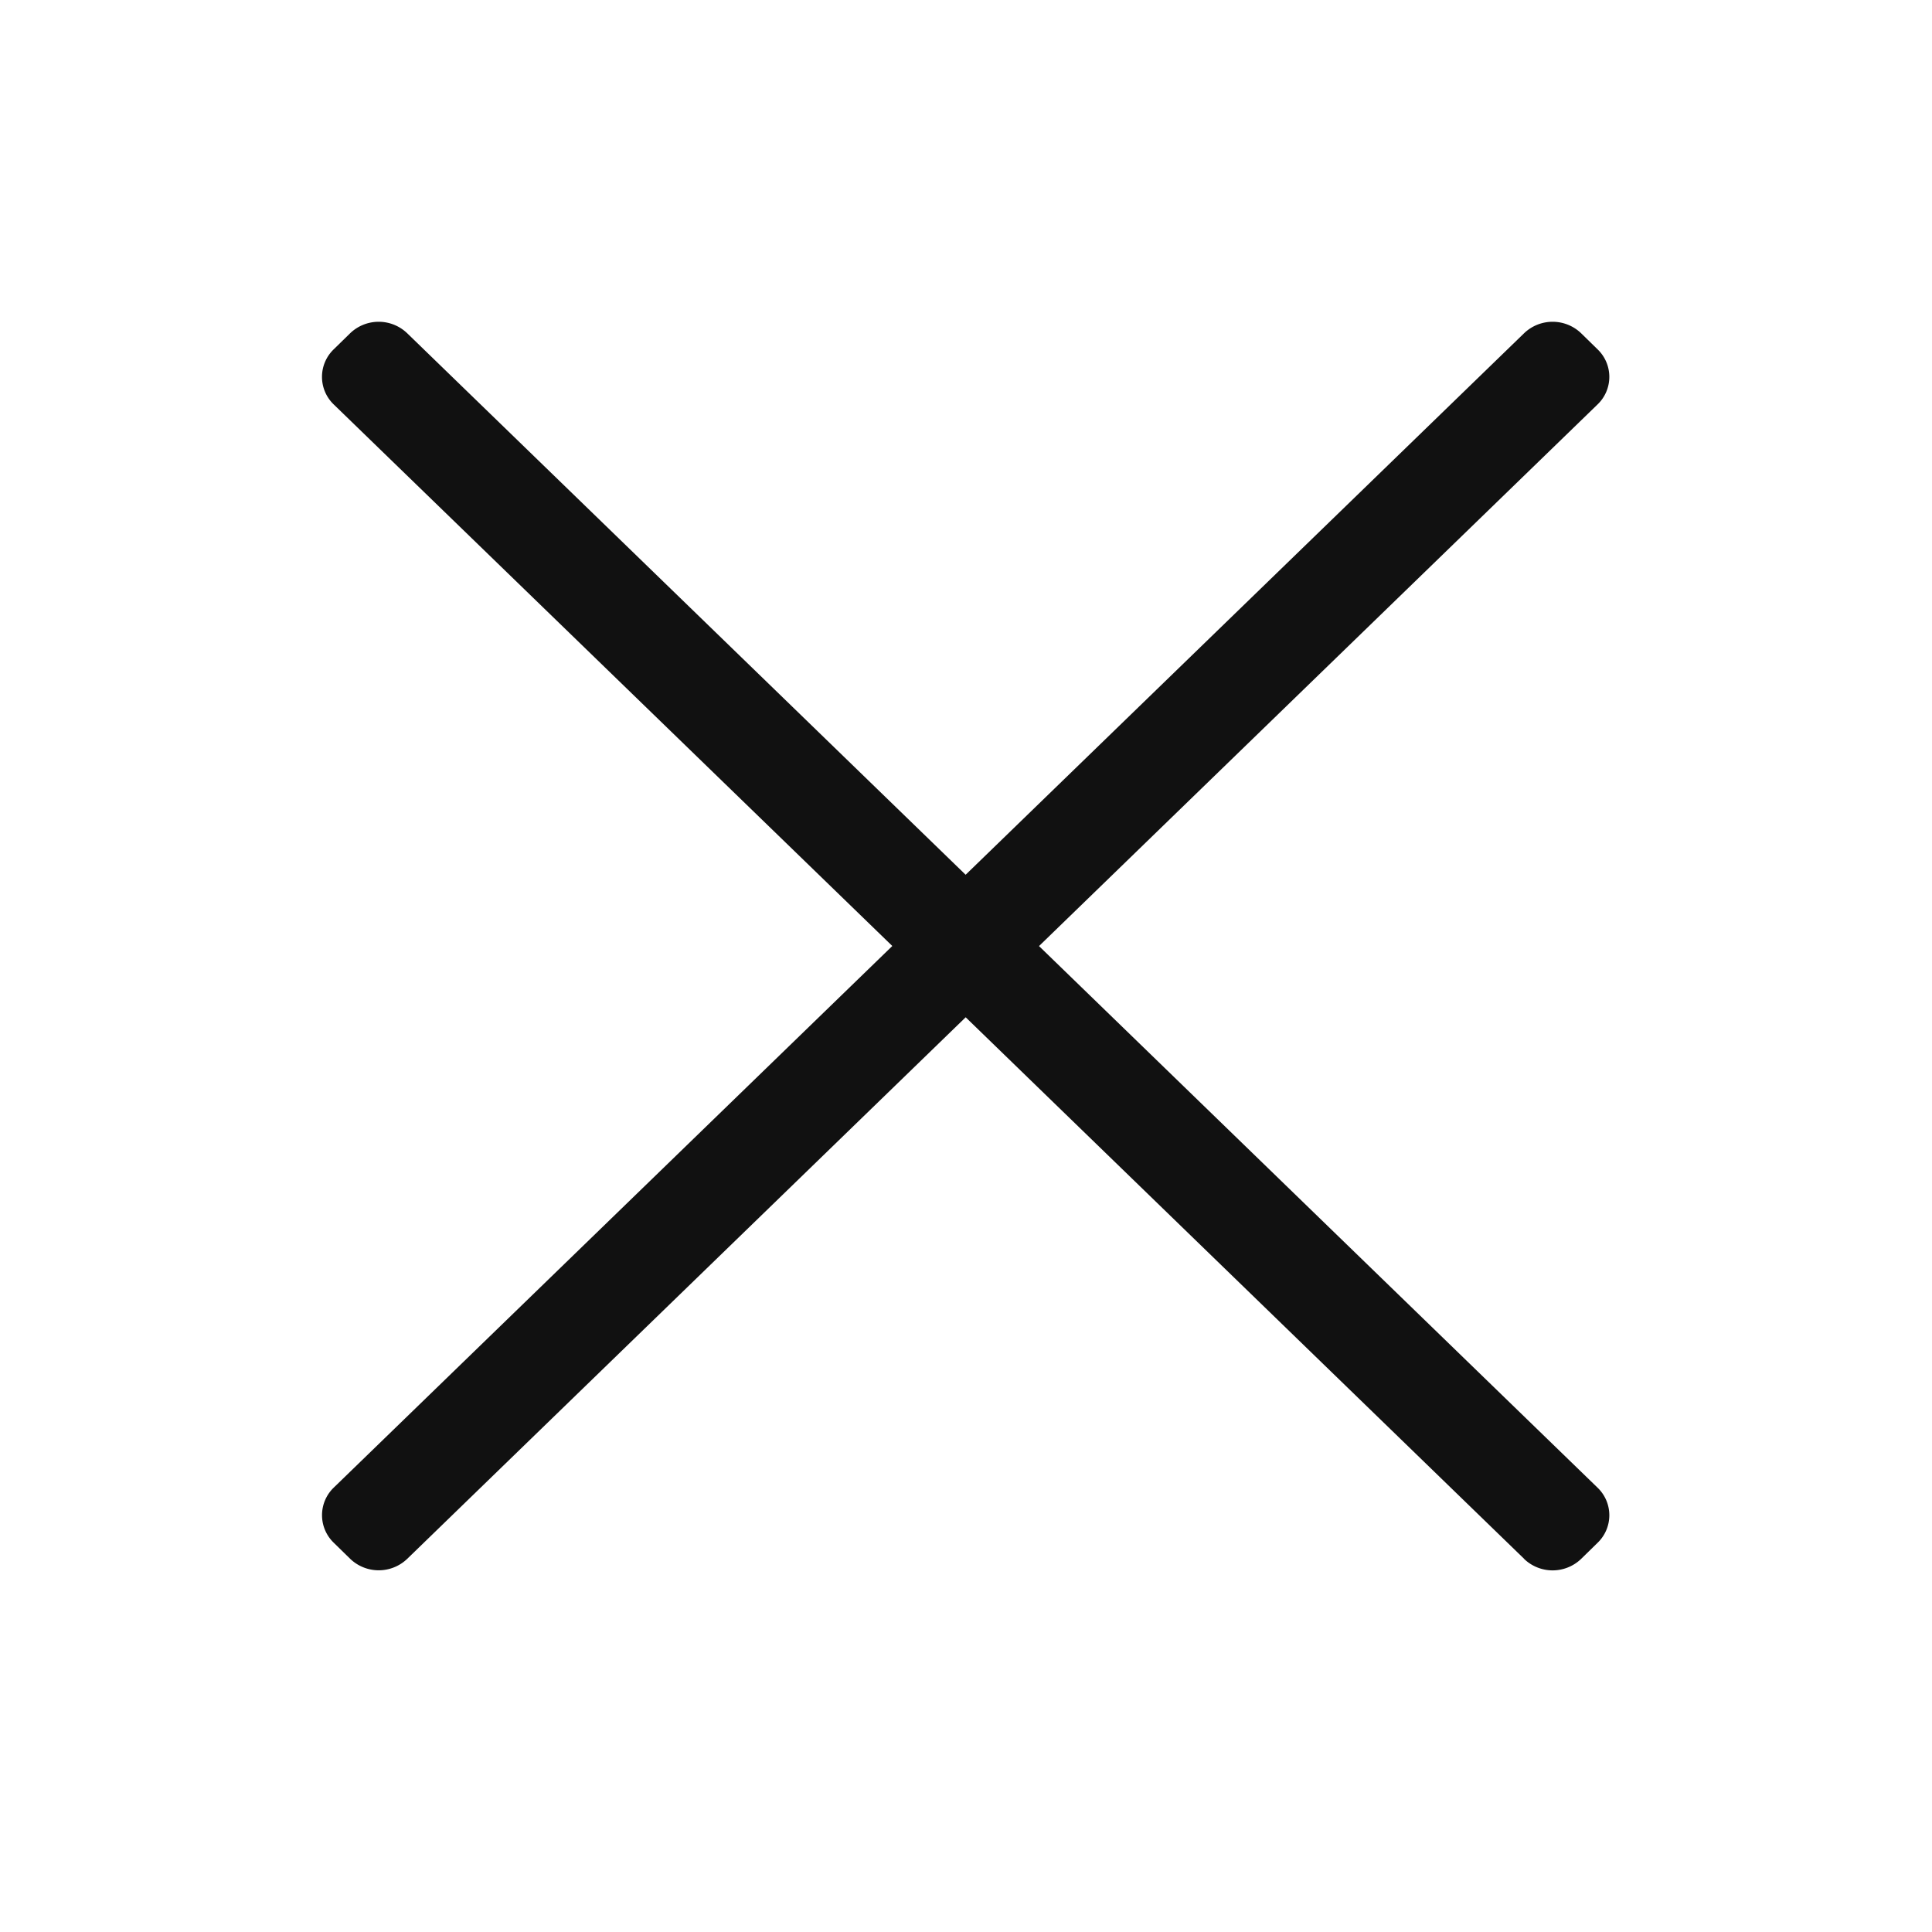 <svg xmlns="http://www.w3.org/2000/svg" width="48" height="48" viewBox="0 0 48 48">
    <g data-name="-e-ICON_x">
        <path data-name="Rectangle 10" style="fill:transparent" d="M0 0h48v48H0z"/>
        <path data-name="Rectangle 1 copy" d="m1564.434 160.181-13.876-13.456-13.876 13.456a1.023 1.023 0 0 1-1.414 0l-.409-.4a.951.951 0 0 1 0-1.372l13.876-13.455-13.877-13.454a.95.95 0 0 1 0-1.371l.409-.4a1.023 1.023 0 0 1 1.414 0l13.876 13.455 13.876-13.455a1.023 1.023 0 0 1 1.414 0l.409.4a.948.948 0 0 1 0 1.371l-13.876 13.456 13.876 13.455a.949.949 0 0 1 0 1.372l-.409.4a1.023 1.023 0 0 1-1.414 0z" transform="translate(-1526.566 -121.451)" style="fill:#111"/>
    </g>
</svg>
